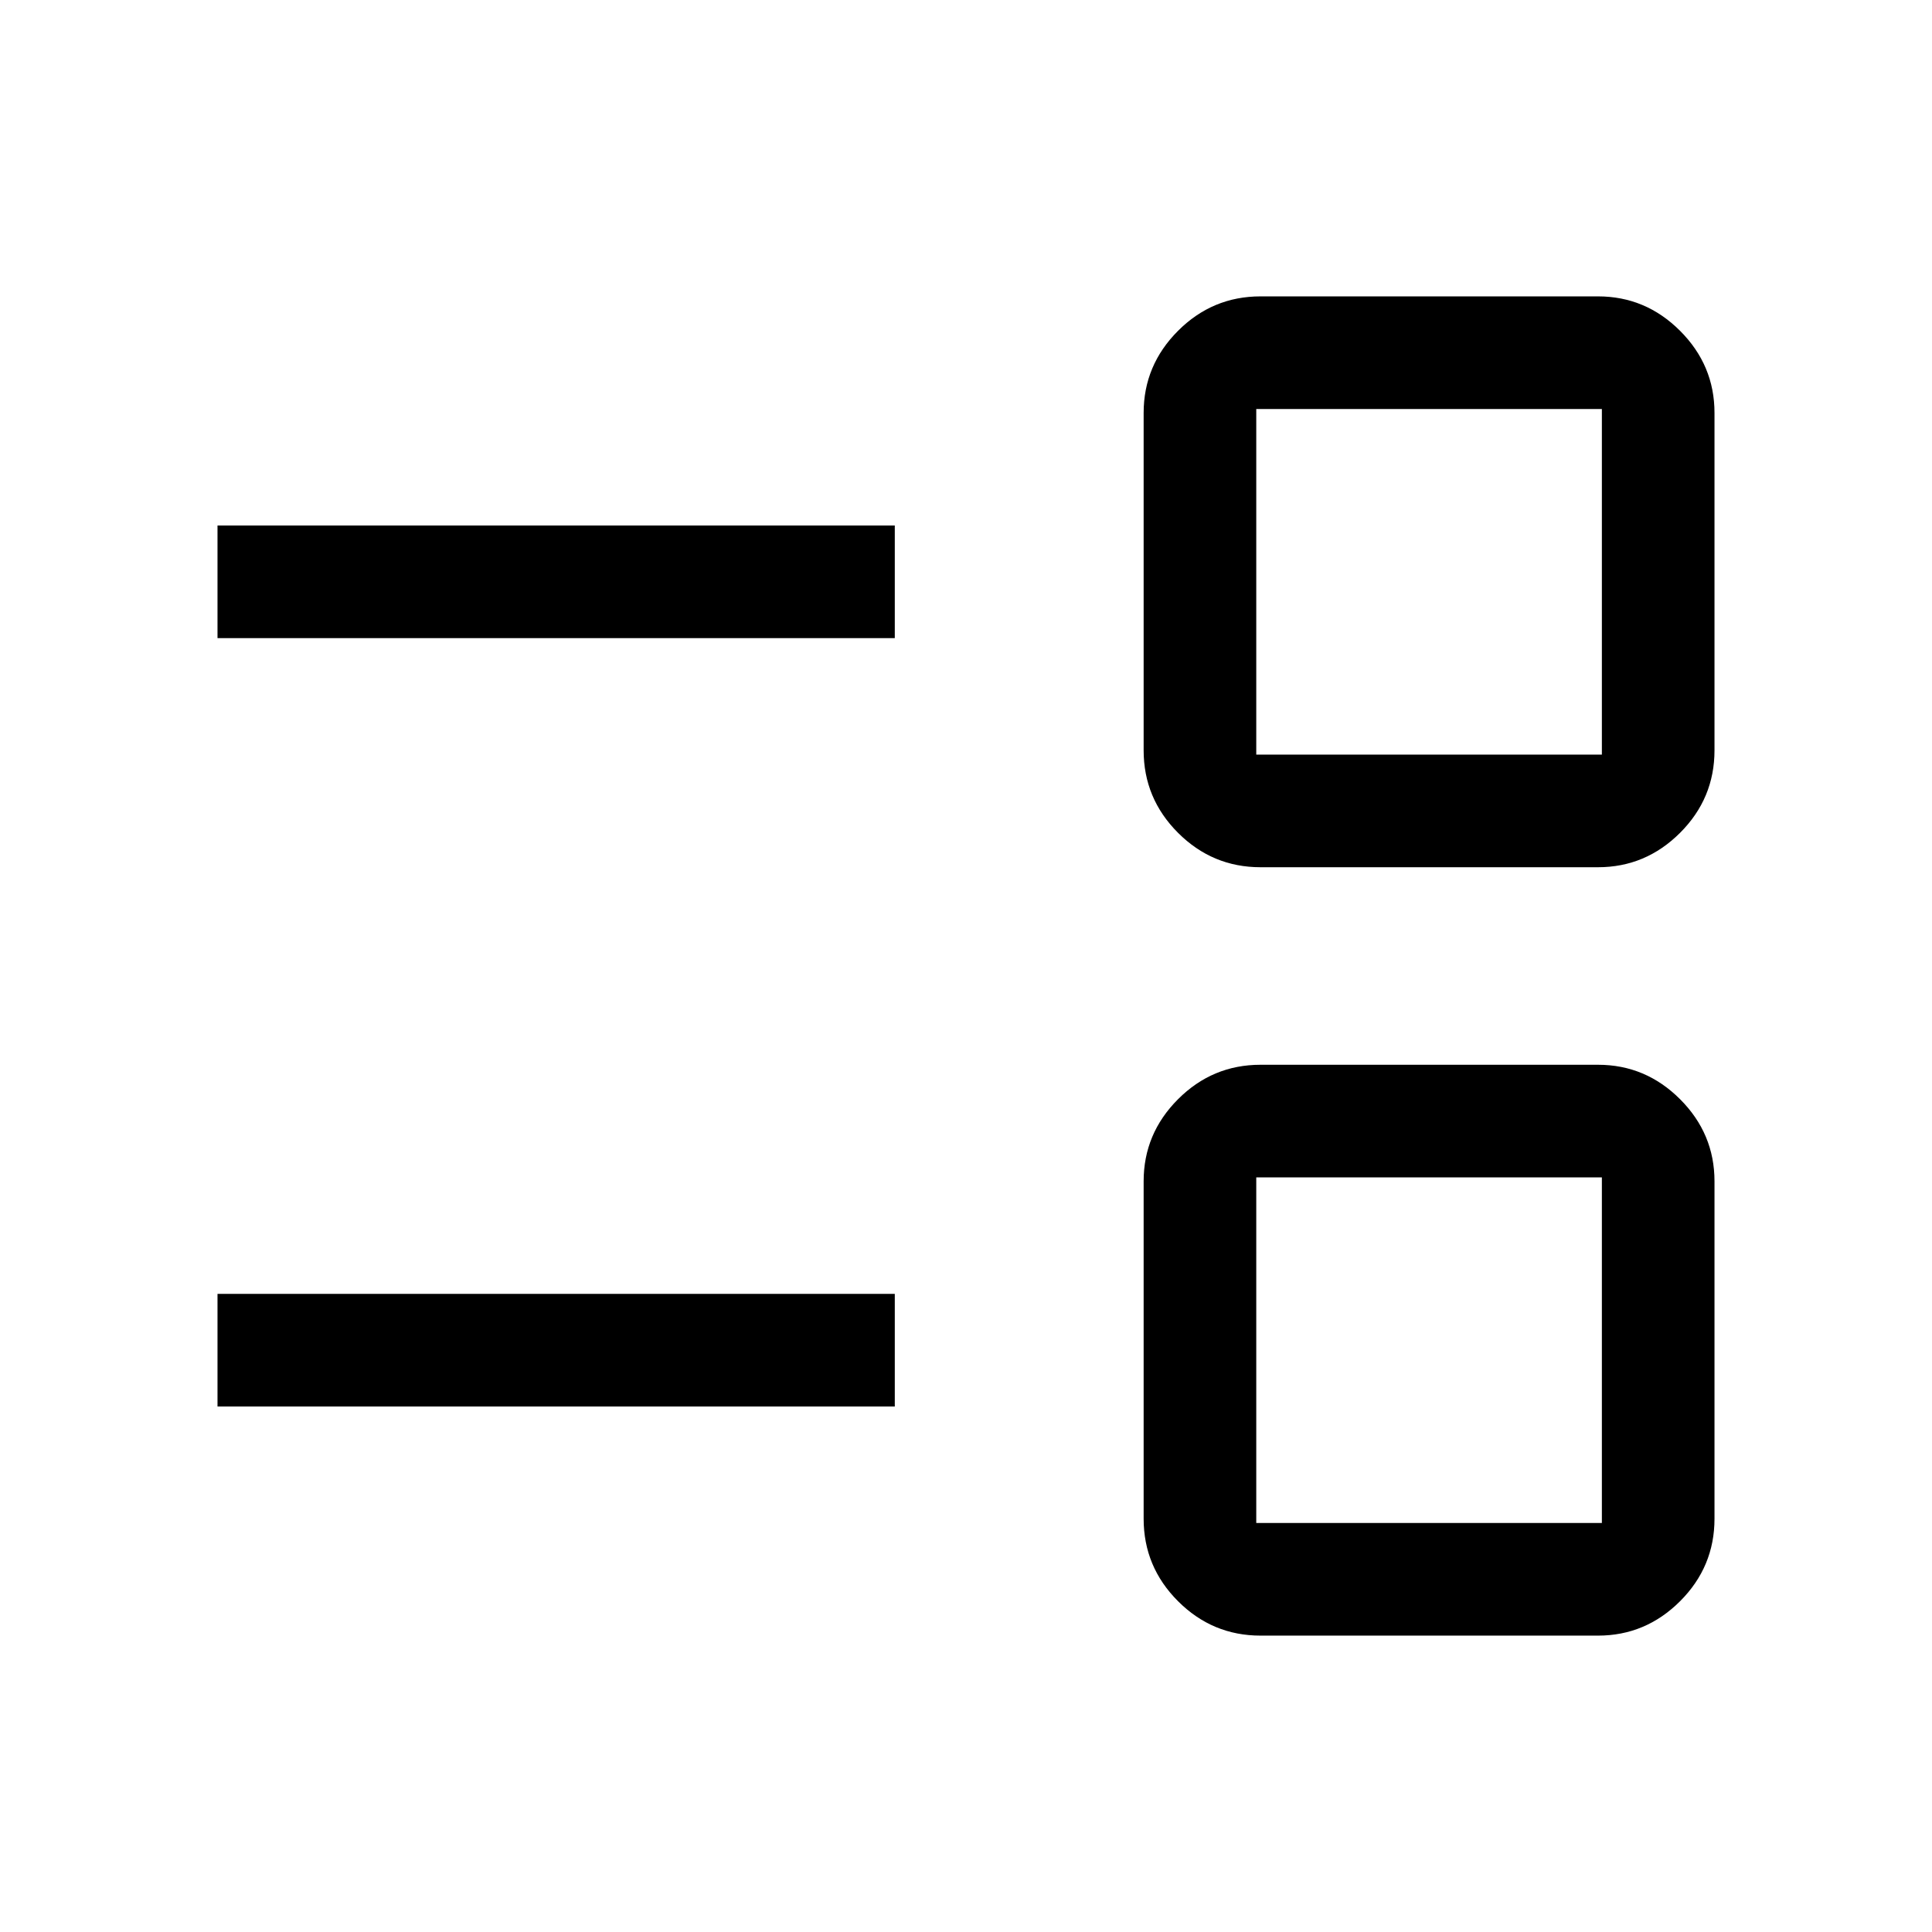 <svg xmlns="http://www.w3.org/2000/svg" height="24" viewBox="0 -960 960 960" width="24"><path d="M626.346-147.271q-23.892 0-40.984-17.092-17.092-17.092-17.092-40.983v-167.693q0-23.665 17.092-40.774t40.984-17.109h167.693q23.665 0 40.774 17.109t17.109 40.774v167.693q0 23.891-17.109 40.983t-40.774 17.092H626.346Zm-2.116-55.96h171.732v-171.731H624.23v171.731Zm-516.152-57.885v-55.96h336.538v55.96H108.078Zm518.268-267.962q-23.892 0-40.984-17.092-17.092-17.092-17.092-40.983v-167.693q0-23.666 17.092-40.774 17.092-17.109 40.984-17.109h167.693q23.665 0 40.774 17.109 17.109 17.108 17.109 40.774v167.693q0 23.891-17.109 40.983t-40.774 17.092H626.346Zm-2.116-55.96h171.732v-171.731H624.23v171.731Zm-516.152-57.886v-55.96h336.538v55.96H108.078Zm602.114 353.731Zm0-381.807Z"/></svg>